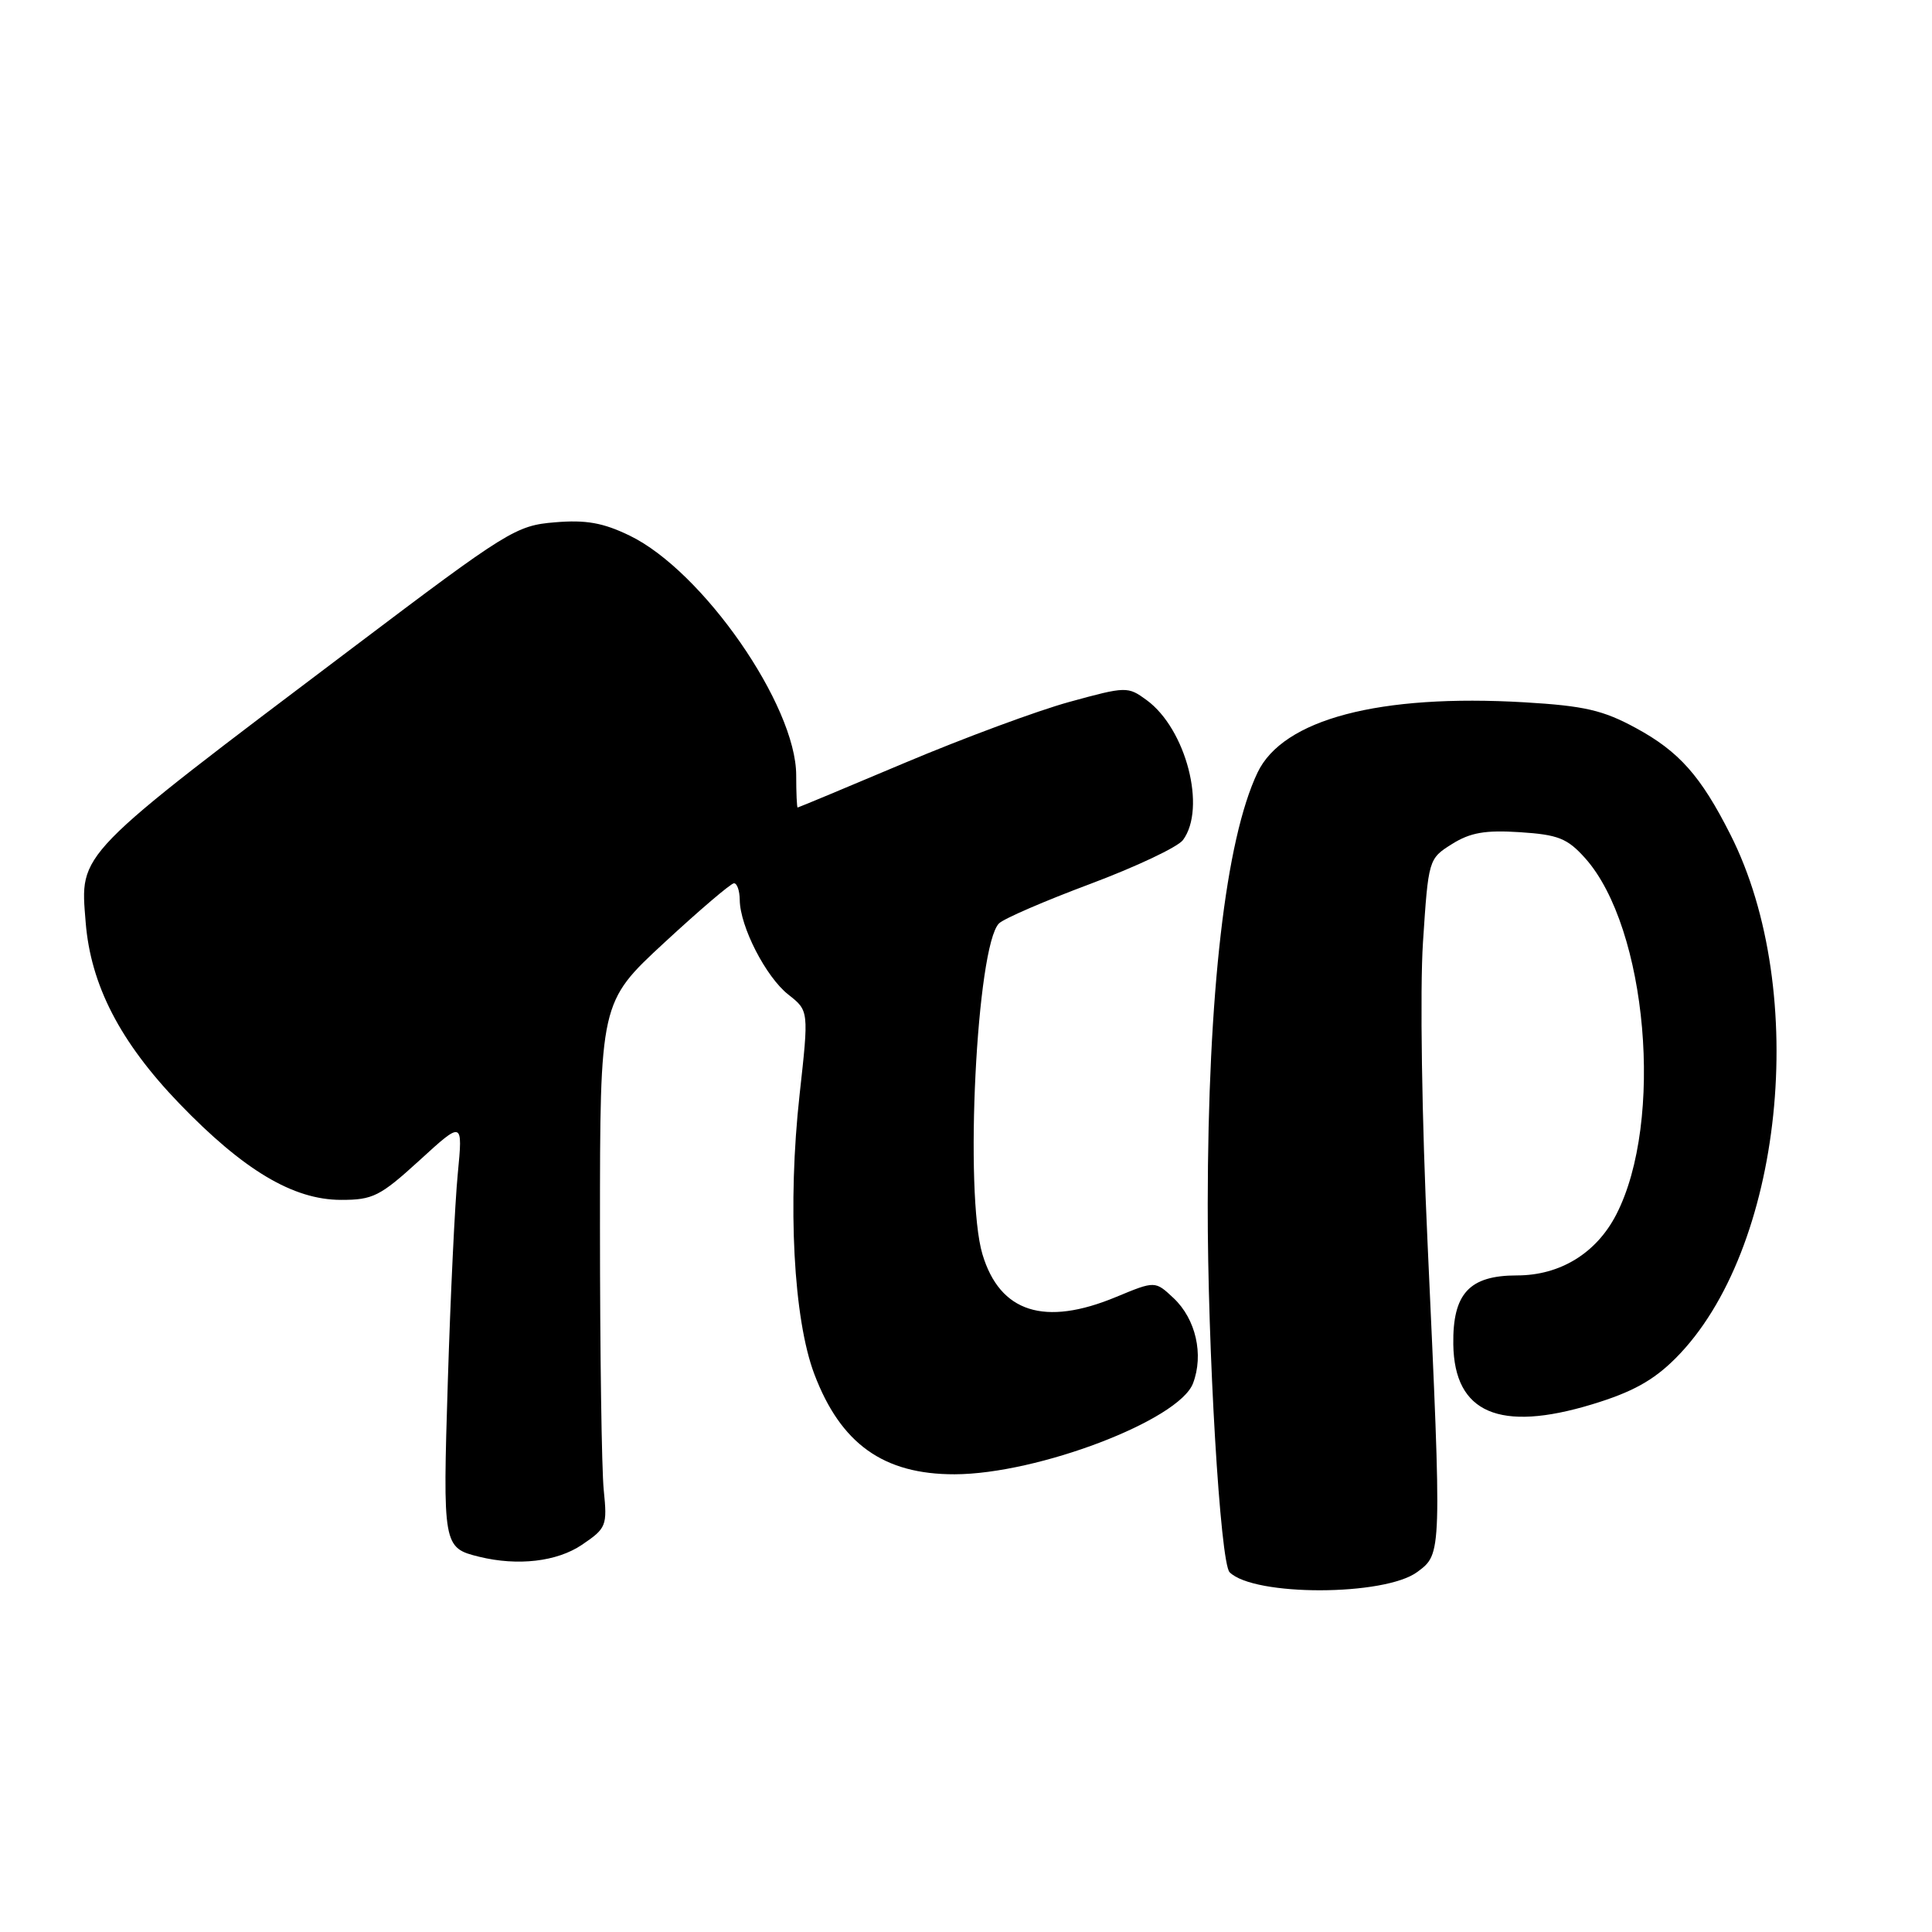 <?xml version="1.0" encoding="UTF-8" standalone="no"?>
<!DOCTYPE svg PUBLIC "-//W3C//DTD SVG 1.1//EN" "http://www.w3.org/Graphics/SVG/1.1/DTD/svg11.dtd" >
<svg xmlns="http://www.w3.org/2000/svg" xmlns:xlink="http://www.w3.org/1999/xlink" version="1.1" viewBox="0 0 256 256">
 <g >
 <path fill="currentColor"
d=" M 187.82 208.28 C 191.06 205.85 191.06 206.14 189.16 164.72 C 188.40 148.36 188.14 131.17 188.55 124.88 C 189.27 113.88 189.29 113.79 192.38 111.85 C 194.81 110.32 196.80 109.97 201.40 110.27 C 206.47 110.60 207.68 111.08 210.04 113.71 C 218.28 122.94 220.52 148.61 214.16 160.94 C 211.52 166.06 206.72 169.00 201.01 169.00 C 194.69 169.00 192.47 171.40 192.57 178.15 C 192.71 187.23 198.69 189.81 210.97 186.08 C 216.28 184.47 219.08 182.92 222.01 179.99 C 236.27 165.73 239.86 131.45 229.28 110.57 C 225.36 102.81 222.49 99.58 216.77 96.47 C 212.41 94.10 209.94 93.53 202.02 93.06 C 182.78 91.93 169.98 95.30 166.62 102.39 C 162.40 111.29 160.06 131.54 160.03 159.50 C 160.00 178.66 161.69 207.09 162.93 208.33 C 166.14 211.54 183.51 211.51 187.82 208.28 Z  M 77.10 204.70 C 80.35 202.50 80.48 202.19 80.00 197.45 C 79.72 194.73 79.50 179.07 79.50 162.65 C 79.50 132.80 79.50 132.80 88.00 124.93 C 92.67 120.61 96.84 117.05 97.25 117.04 C 97.66 117.02 98.01 118.01 98.02 119.25 C 98.06 122.78 101.48 129.45 104.46 131.79 C 107.18 133.93 107.18 133.93 105.95 145.05 C 104.34 159.60 105.14 174.77 107.90 182.07 C 111.40 191.32 117.07 195.37 126.50 195.35 C 137.52 195.32 156.22 188.19 158.08 183.30 C 159.53 179.49 158.45 174.78 155.51 172.01 C 153.06 169.71 153.06 169.71 147.90 171.85 C 138.41 175.80 132.49 173.91 130.18 166.20 C 127.77 158.15 129.40 125.35 132.37 122.36 C 132.99 121.73 138.45 119.37 144.50 117.11 C 150.55 114.84 156.06 112.24 156.75 111.31 C 159.88 107.08 157.16 96.59 151.94 92.77 C 149.44 90.94 149.23 90.94 141.69 93.01 C 137.46 94.17 127.67 97.80 119.94 101.06 C 112.20 104.33 105.79 107.00 105.69 107.00 C 105.59 107.00 105.50 105.08 105.50 102.73 C 105.50 93.48 93.12 75.66 83.43 70.97 C 79.92 69.27 77.65 68.86 73.52 69.21 C 68.38 69.63 67.27 70.32 46.83 85.76 C 9.75 113.75 10.61 112.87 11.35 122.19 C 12.01 130.51 15.90 138.05 23.73 146.19 C 32.26 155.05 38.84 158.98 45.17 158.99 C 49.41 159.00 50.36 158.52 55.59 153.75 C 61.33 148.50 61.33 148.50 60.66 155.50 C 60.28 159.35 59.69 171.73 59.34 183.00 C 58.66 204.84 58.70 205.10 63.50 206.28 C 68.61 207.53 73.80 206.93 77.10 204.70 Z "/>
</g>
</svg>
